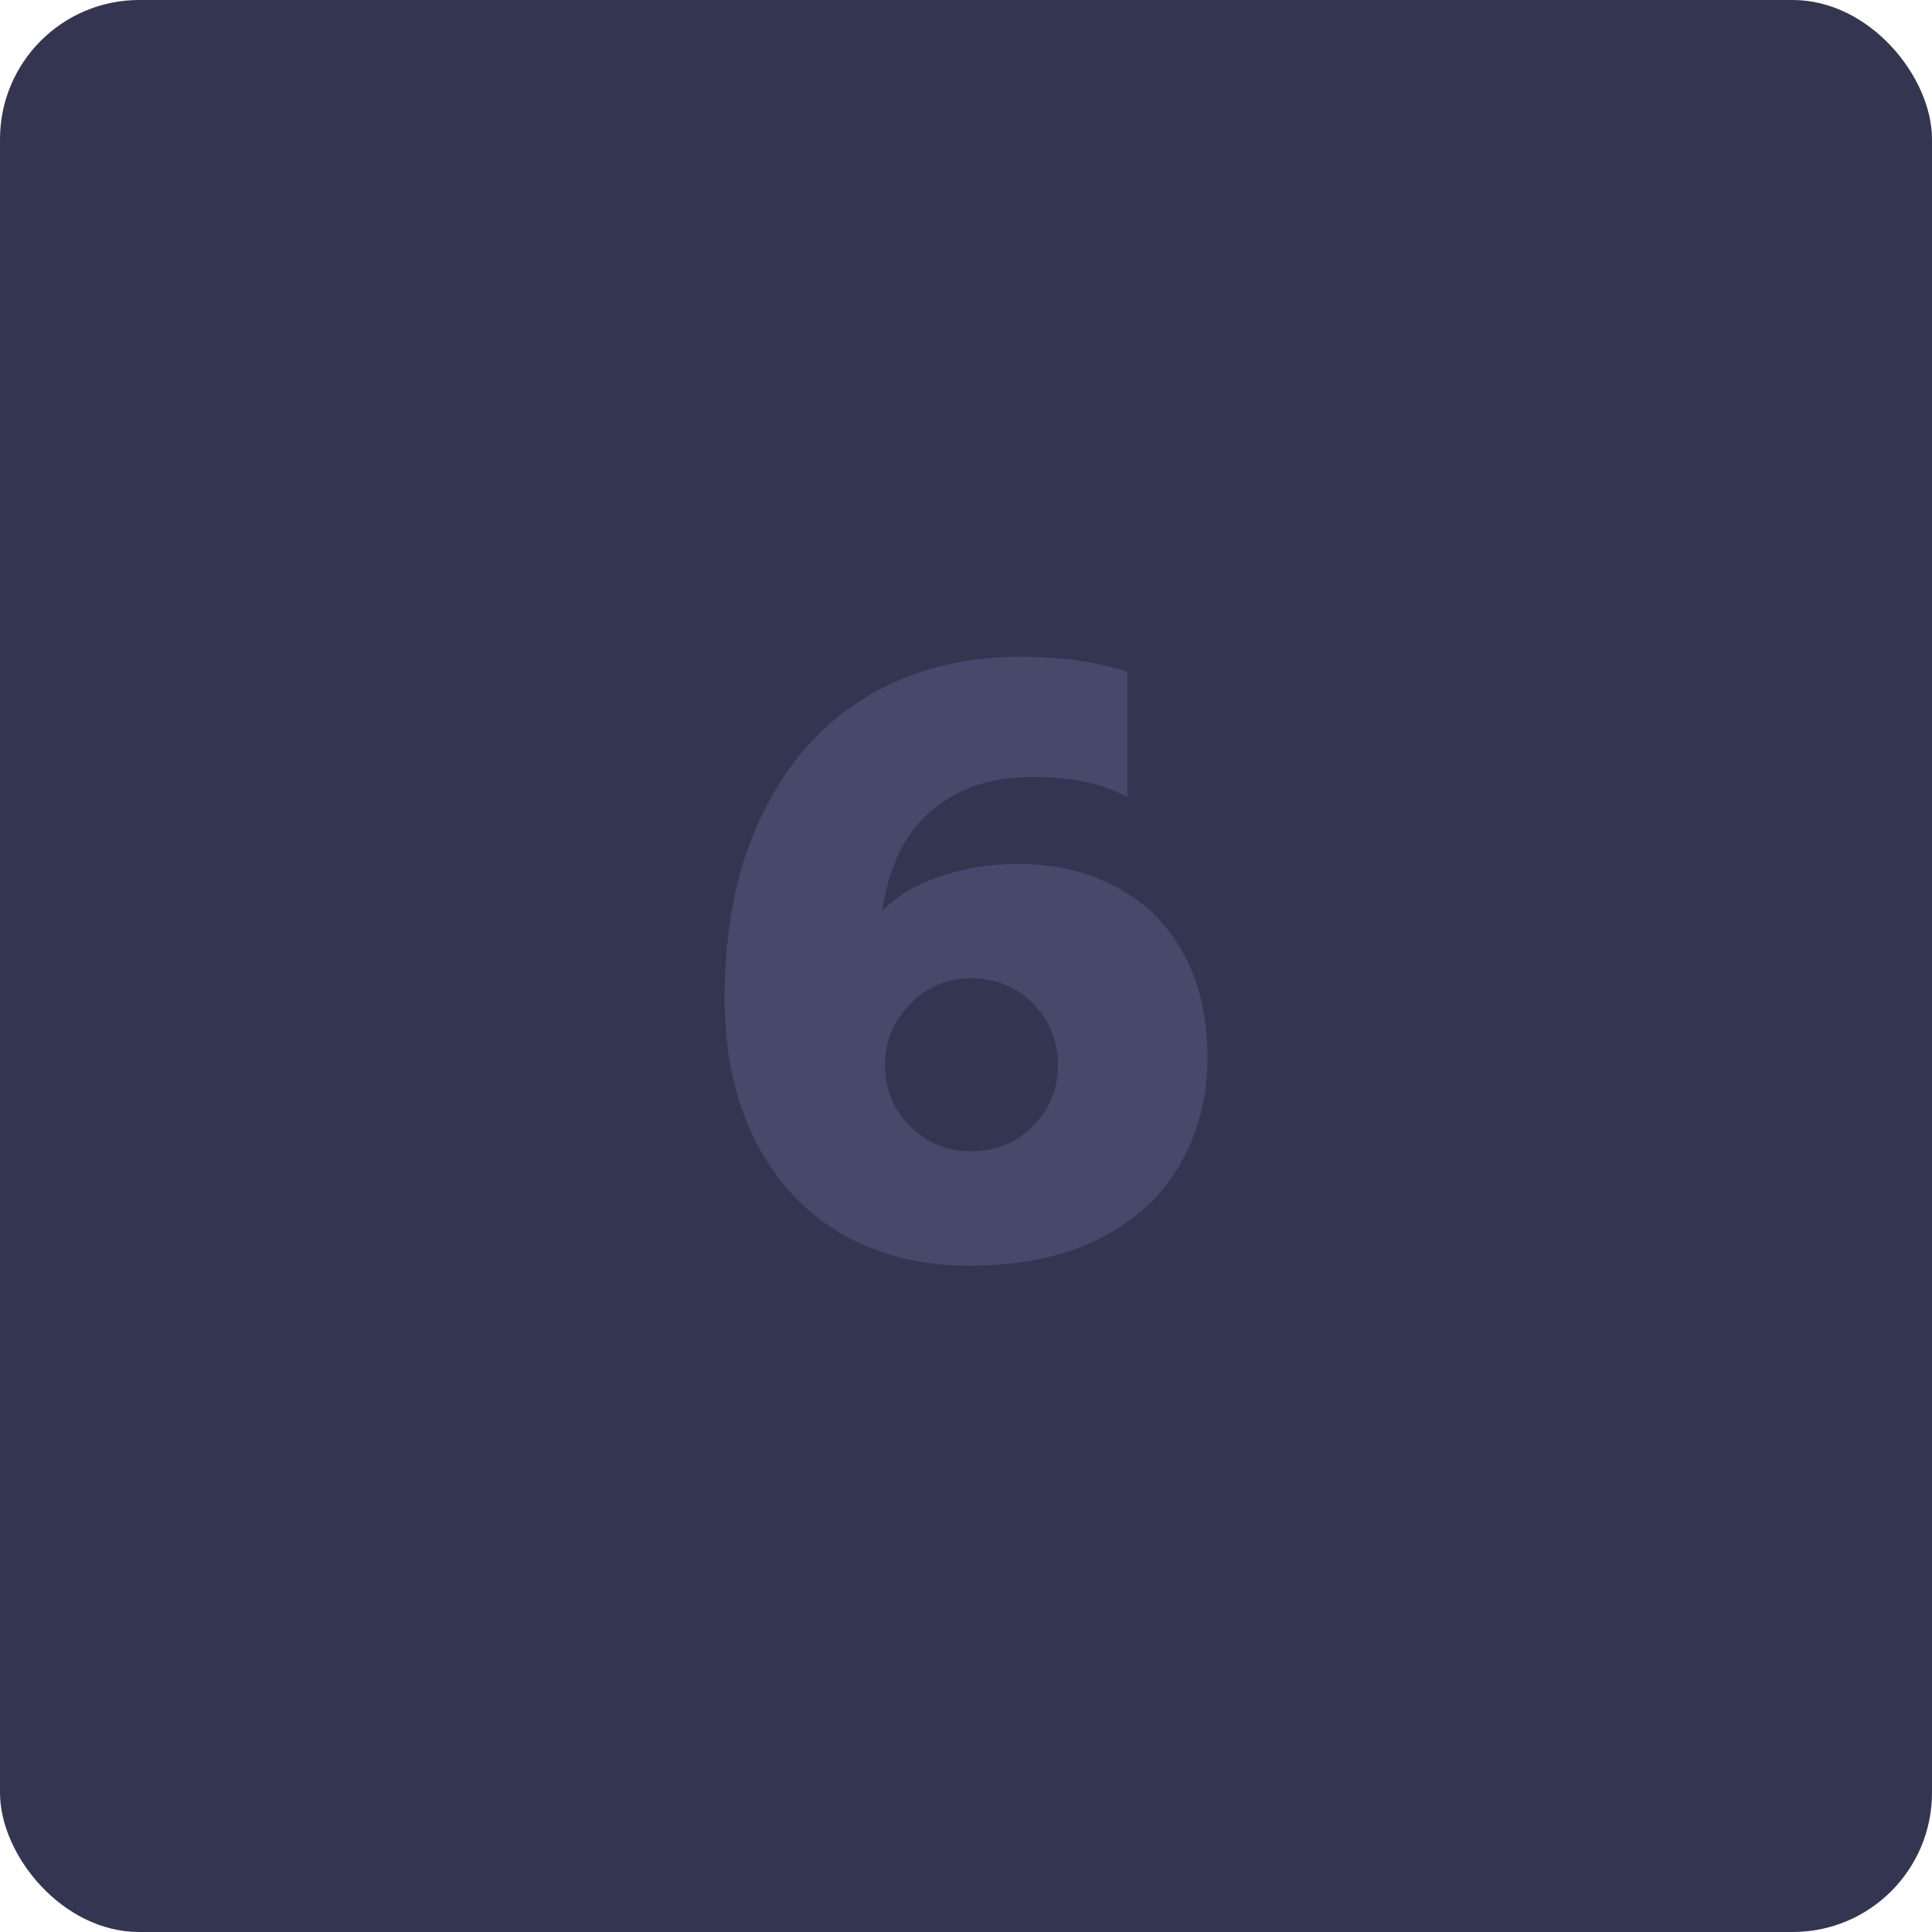 <svg width="111" height="111" viewBox="0 0 111 111" fill="none" xmlns="http://www.w3.org/2000/svg">
<rect width="111" height="111" rx="8" fill="#343551"/>
<path d="M55.646 72.72C52.926 72.72 50.494 72.112 48.35 70.896C46.238 69.648 44.59 67.872 43.406 65.568C42.222 63.232 41.63 60.496 41.63 57.36C41.63 53.264 42.35 49.744 43.79 46.8C45.23 43.824 47.23 41.568 49.79 40.032C52.35 38.496 55.31 37.728 58.67 37.728C60.942 37.728 62.974 38.016 64.766 38.592V45.792C63.358 45.024 61.55 44.64 59.342 44.64C56.942 44.64 54.99 45.296 53.486 46.608C51.982 47.888 51.054 49.792 50.702 52.32C51.502 51.488 52.606 50.832 54.014 50.352C55.422 49.872 56.91 49.632 58.478 49.632C60.622 49.632 62.51 50.08 64.142 50.976C65.806 51.84 67.086 53.104 67.982 54.768C68.91 56.432 69.374 58.432 69.374 60.768C69.374 63.04 68.846 65.088 67.79 66.912C66.766 68.704 65.214 70.128 63.134 71.184C61.086 72.208 58.59 72.72 55.646 72.72ZM55.79 66.144C57.198 66.144 58.382 65.664 59.342 64.704C60.302 63.744 60.782 62.576 60.782 61.2C60.782 59.792 60.302 58.608 59.342 57.648C58.382 56.688 57.198 56.208 55.79 56.208C54.414 56.208 53.246 56.704 52.286 57.696C51.326 58.656 50.846 59.824 50.846 61.2C50.846 62.576 51.326 63.744 52.286 64.704C53.246 65.664 54.414 66.144 55.79 66.144Z" fill="#47486A"/>
</svg>
